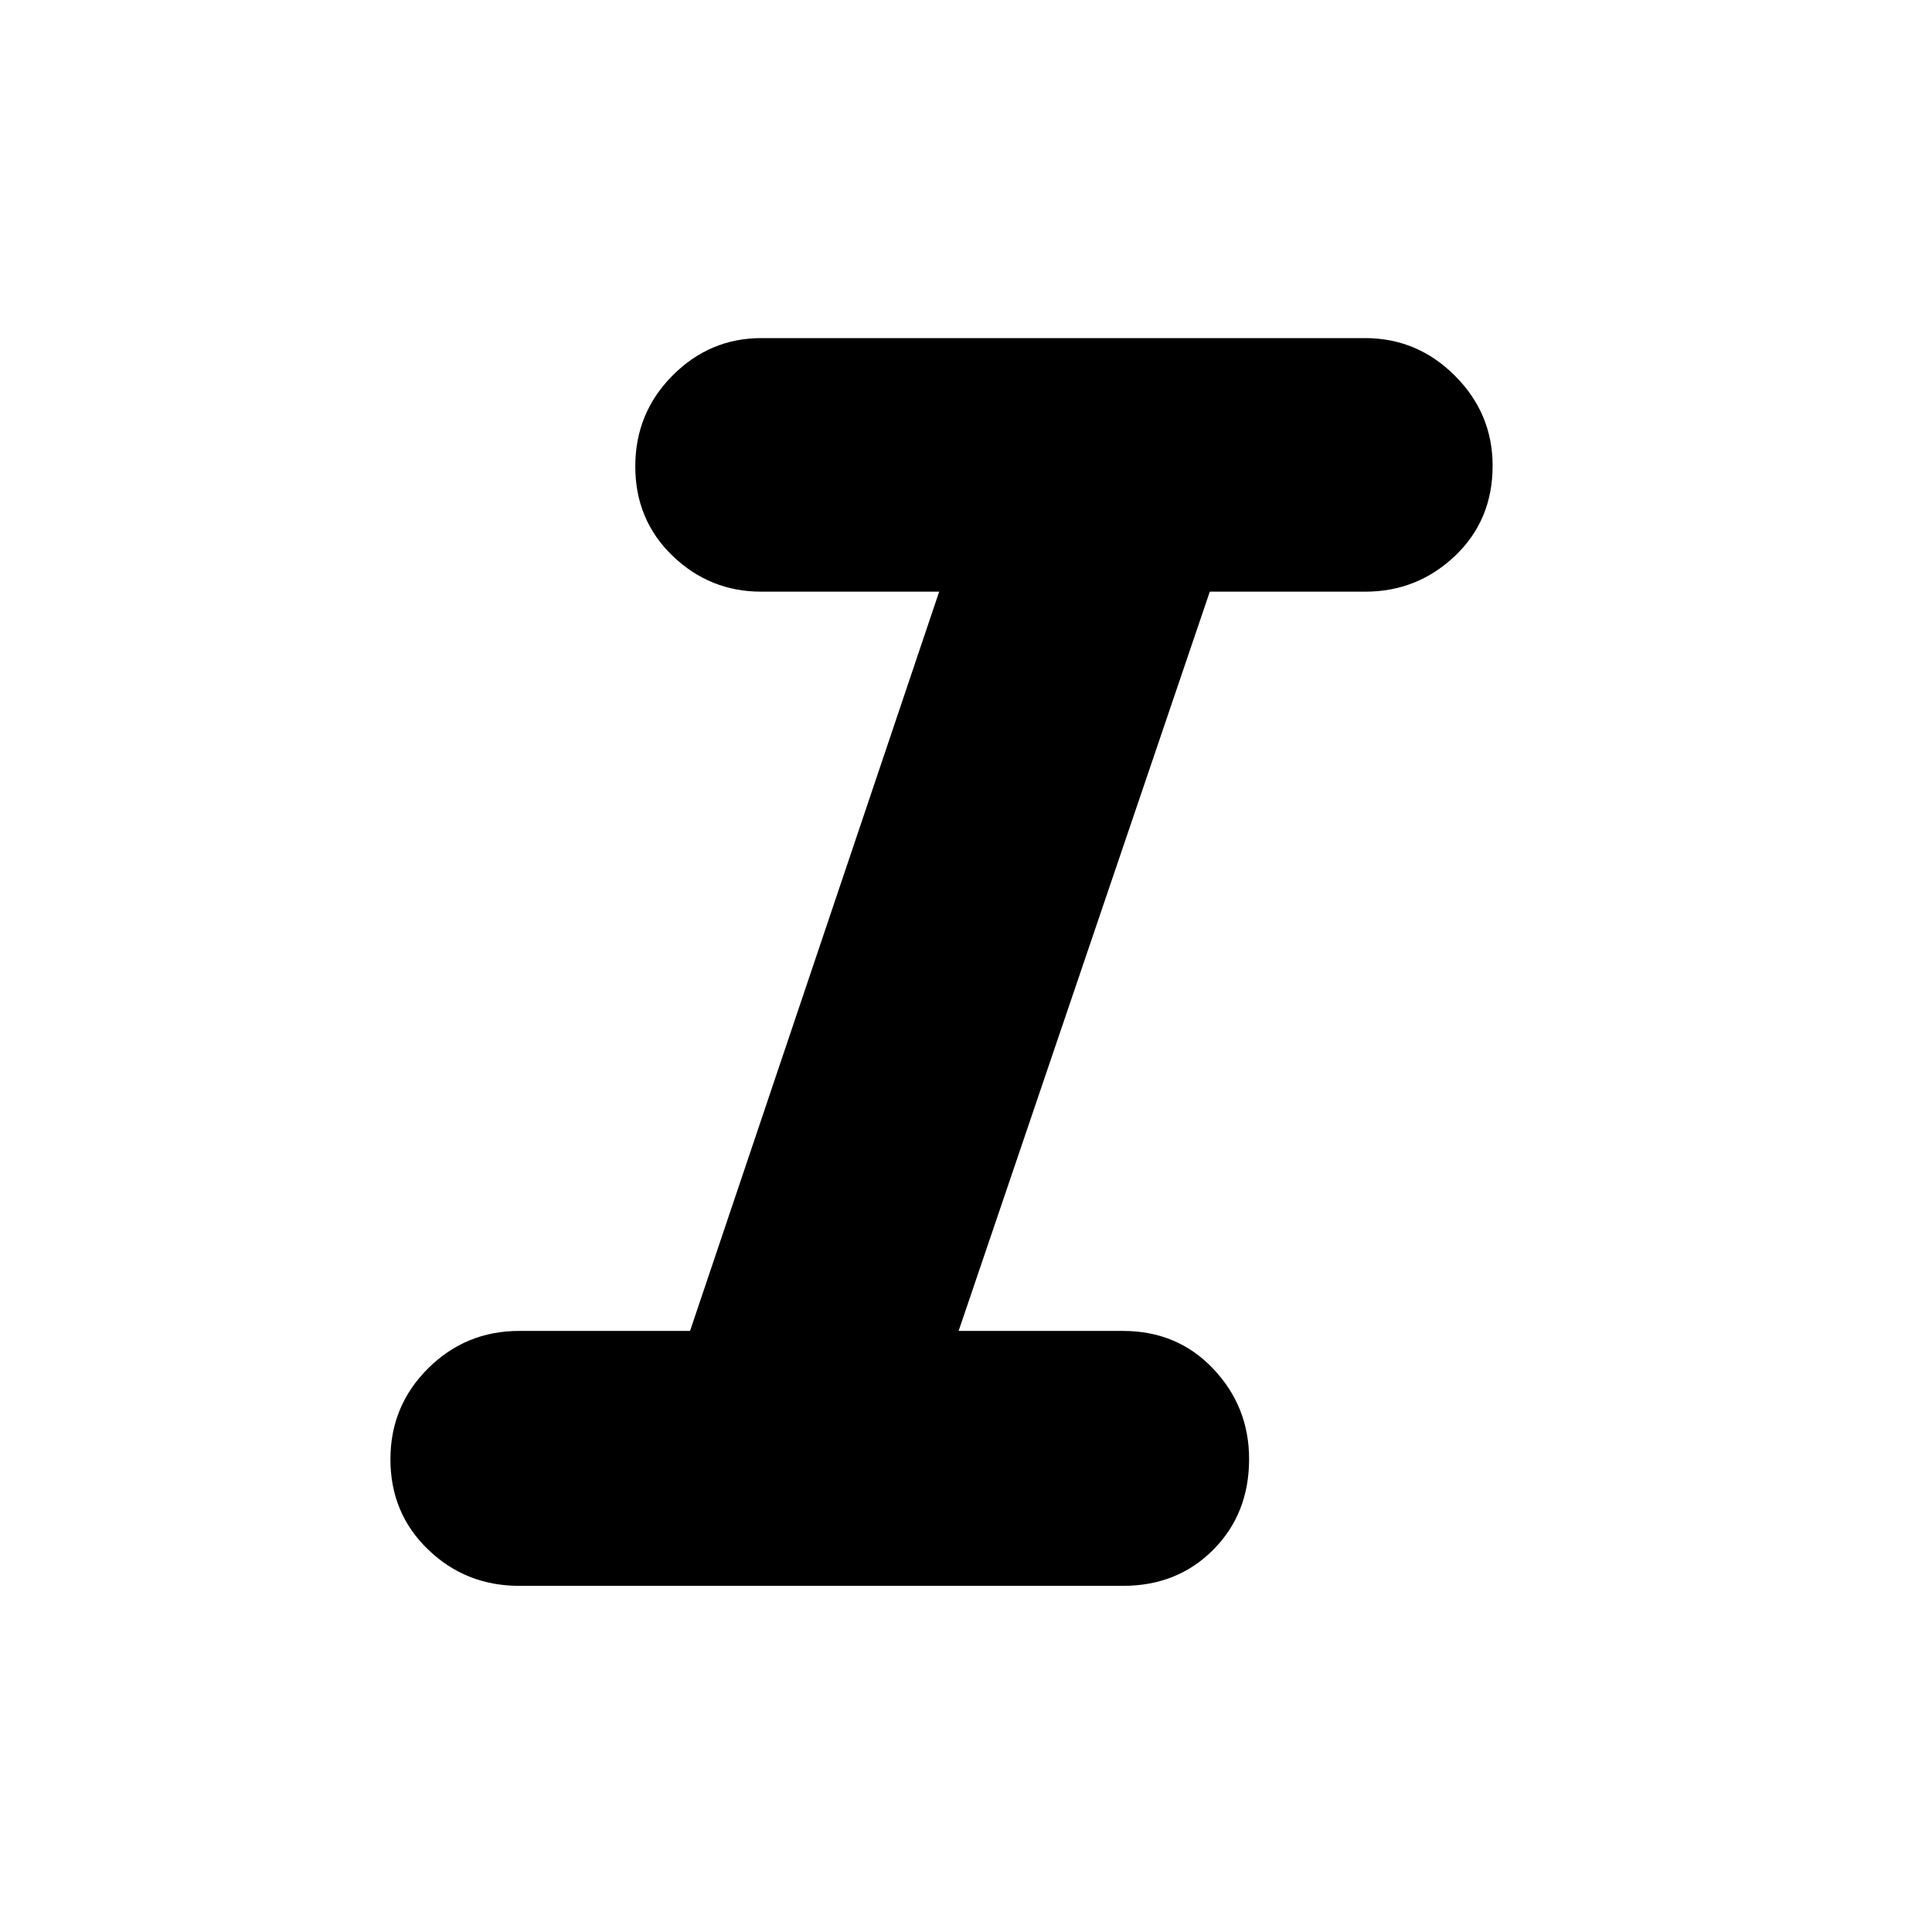 <svg xmlns="http://www.w3.org/2000/svg" height="40" viewBox="0 -960 960 960" width="40"><path d="M258-172q-26.57 0-45.28-18.04Q194-208.07 194-234.9q0-26.55 18.72-45.16 18.71-18.61 45.28-18.61h84.88L466.67-666h-88.34q-25.66 0-44.16-17.84-18.5-17.85-18.5-44.39 0-26.55 18.5-45.16Q352.67-792 378.33-792h300q25.94 0 44.64 18.72 18.7 18.73 18.7 44.71 0 27.06-18.7 44.81Q704.27-666 678.33-666h-77.19L476.33-298.67H558q27.02 0 44.84 18.8 17.83 18.79 17.83 44.87 0 27.17-17.83 45.08Q585.02-172 558-172H258Z"/></svg>